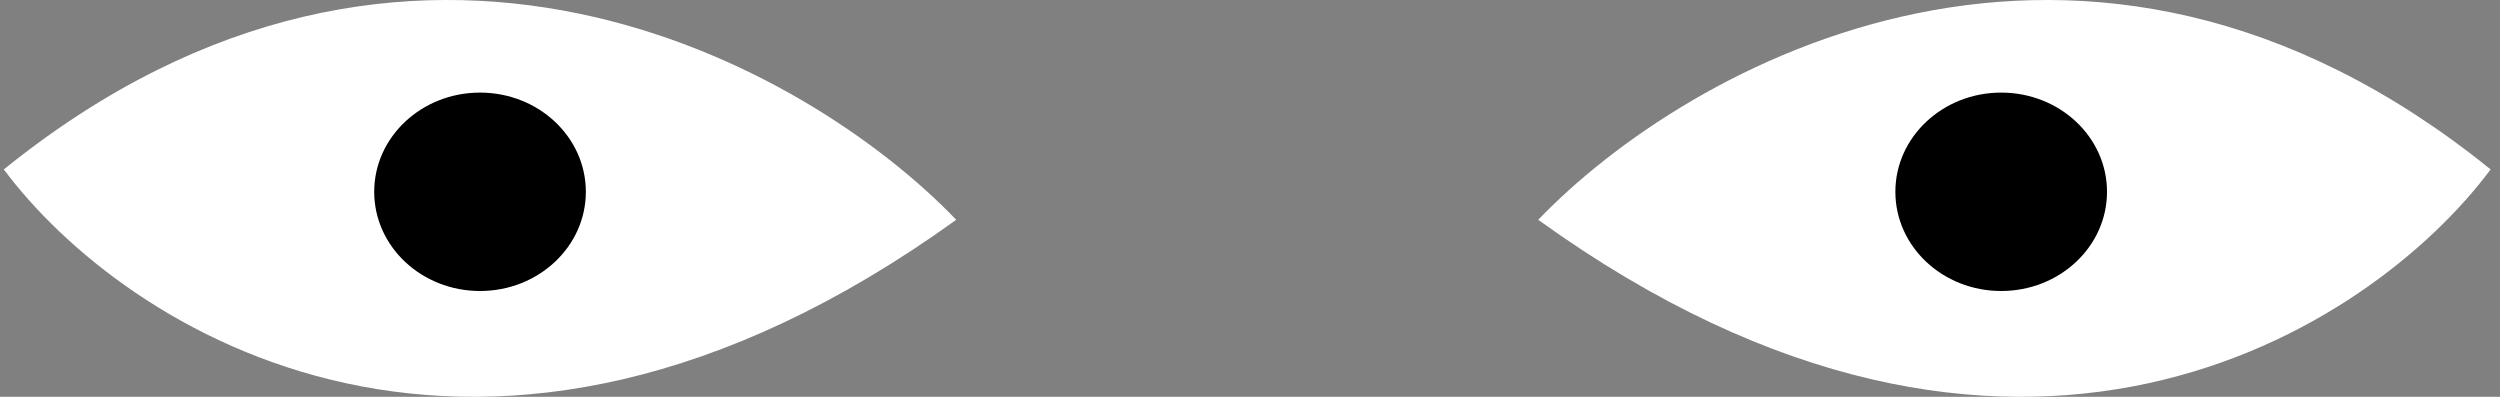 <svg width="189" height="30" viewBox="0 0 189 30" fill="none" xmlns="http://www.w3.org/2000/svg">
<rect x="0" y="0" width="189" height="30" fill="#808080" stroke="none"/>
<path d="M72.29 16.617C61.13 4.972 31.105 -12.093 0.29 12.808C9.285 24.889 36.279 42.563 72.29 16.617Z" fill="white"/>
<path d="M116.29 16.617C127.45 4.972 157.474 -12.093 188.29 12.808C179.294 24.889 152.301 42.563 116.29 16.617Z" fill="white"/>
<ellipse cx="36.29" cy="14.5" rx="8" ry="7.5" fill="black"/>
<ellipse cx="151.29" cy="14.5" rx="8" ry="7.5" fill="black"/>
</svg>
